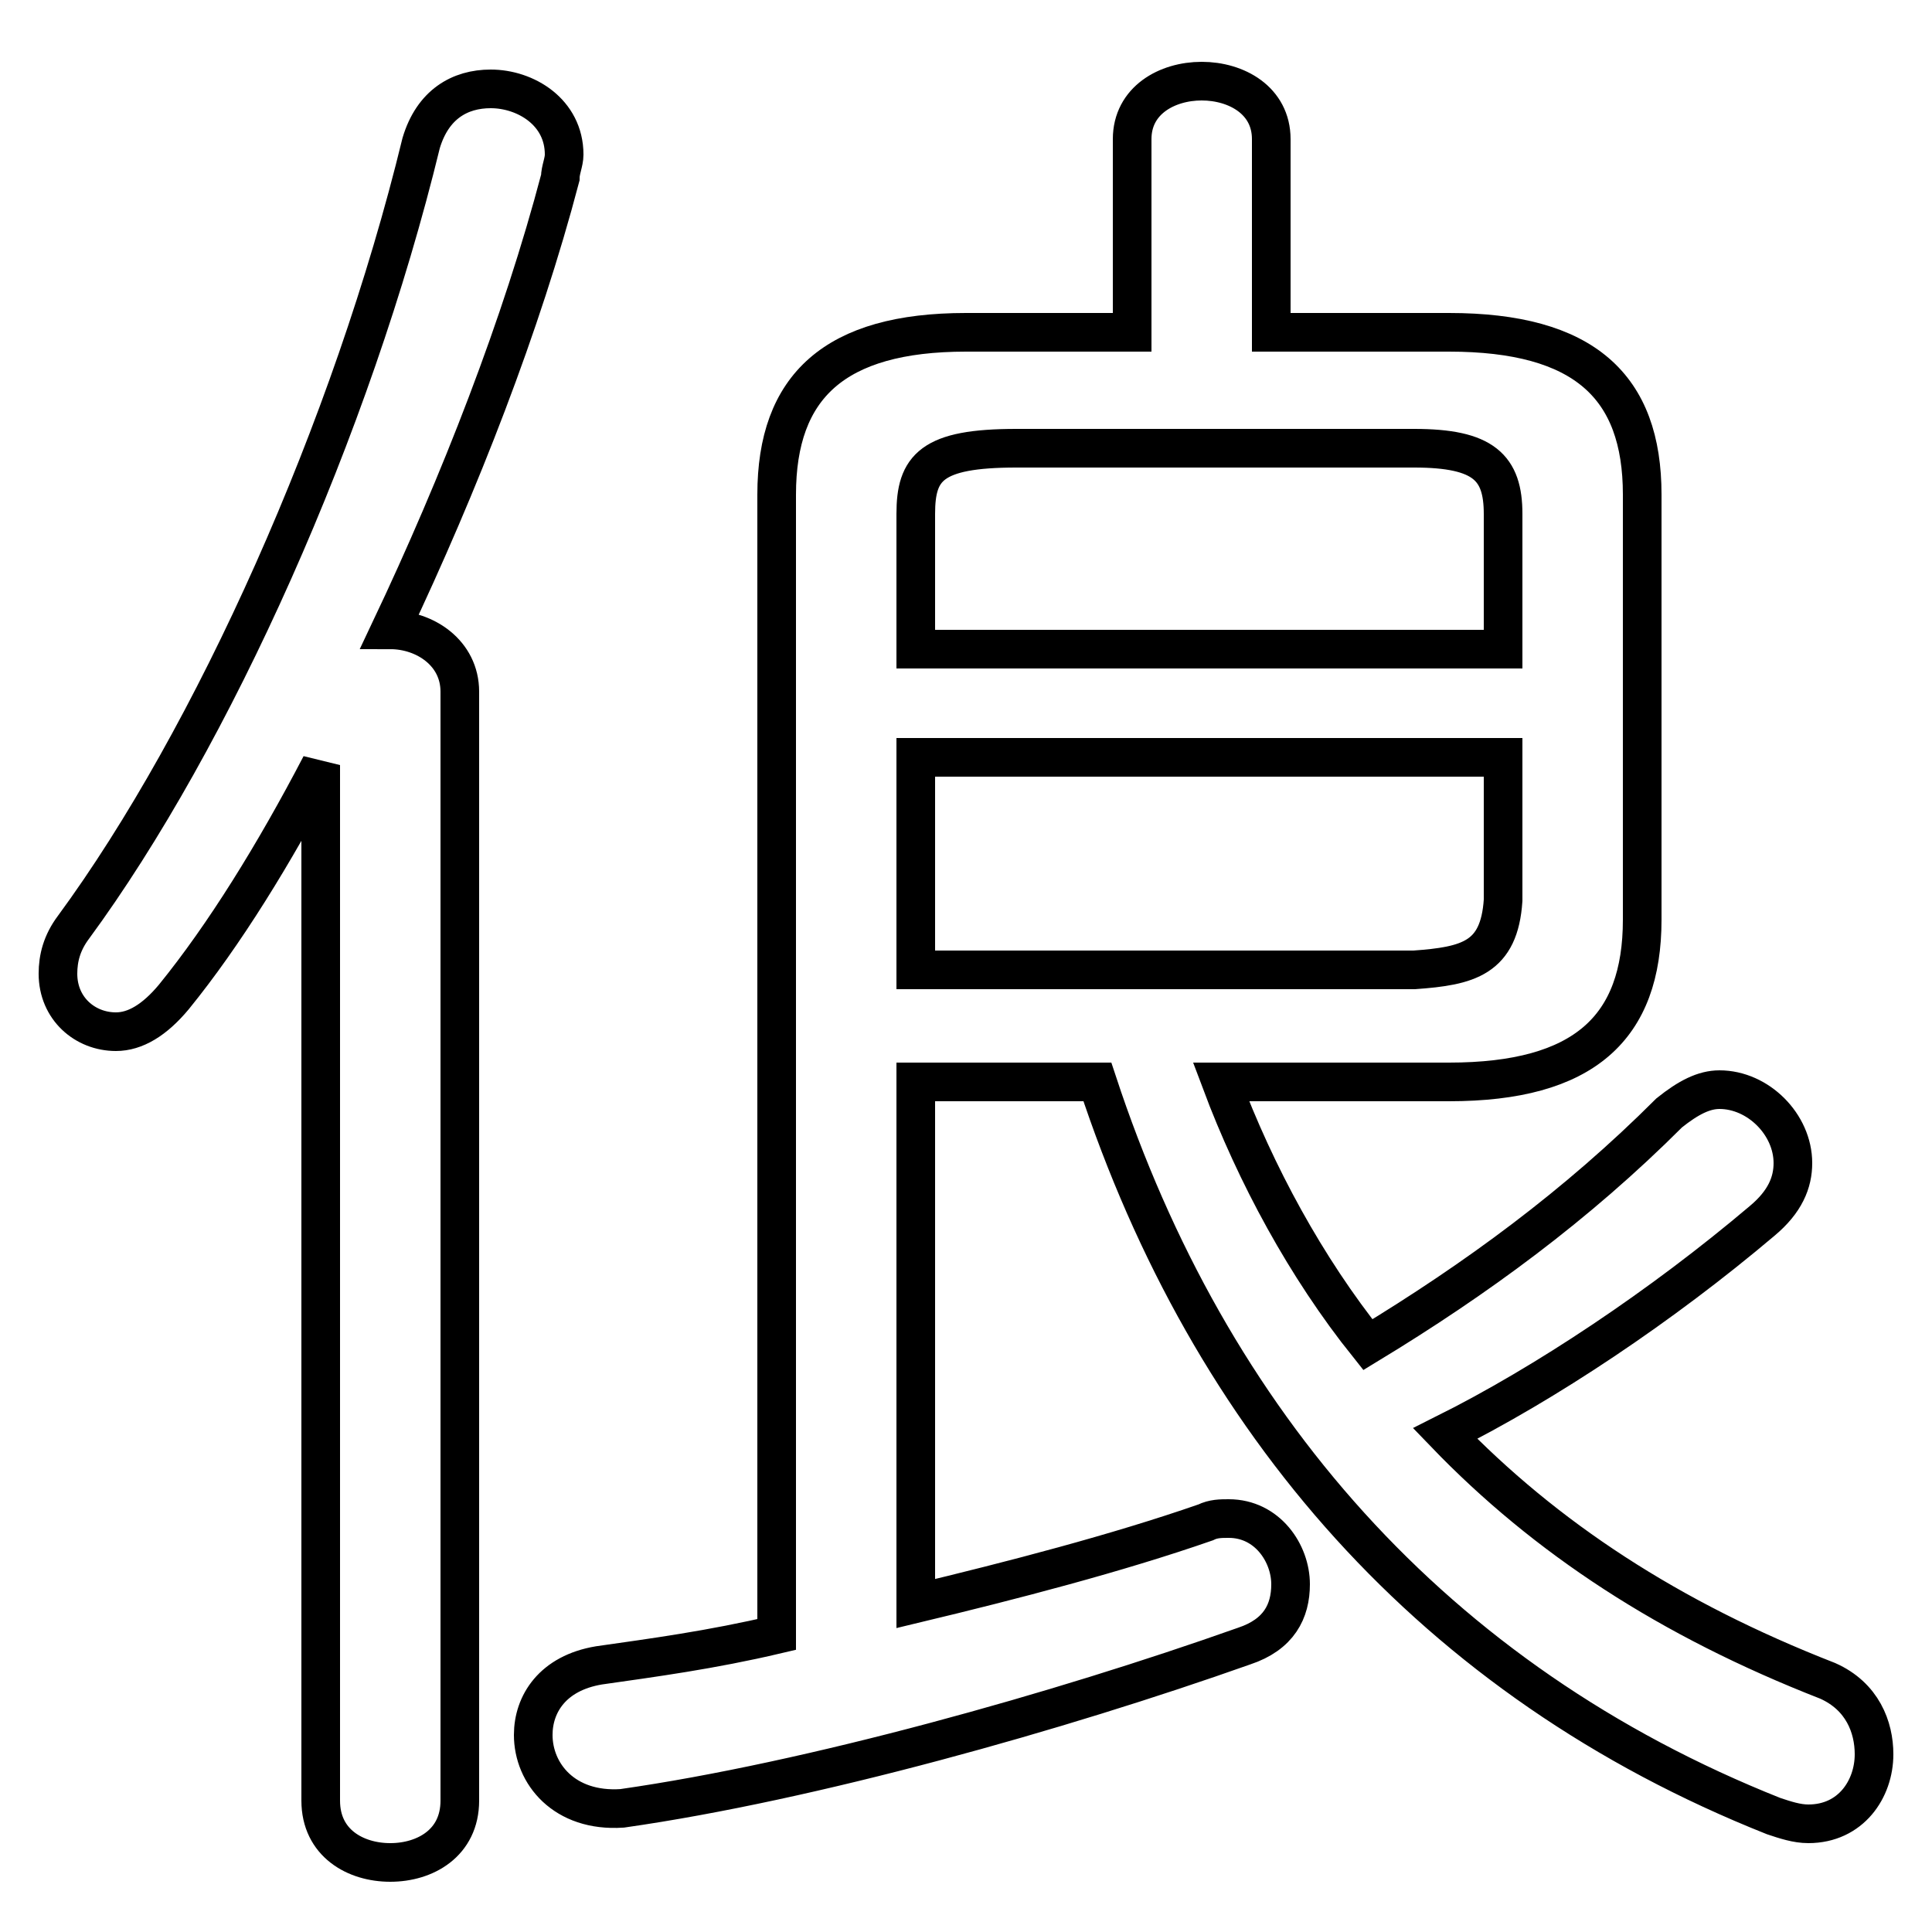 <svg xmlns="http://www.w3.org/2000/svg" viewBox="0 -44.0 50.0 50.0">
    <rect x="0" y="-44.0" width="50.0" height="50.0" fill="#808080" stroke="none"/>
    <g transform="scale(1, -1)">
        <!-- ボディの枠 -->
        <rect x="0" y="-6.0" width="50.0" height="50.0"
            stroke="white" fill="white"/>
        <!-- グリフ座標系の原点 -->
        <circle cx="0" cy="0" r="5" fill="white"/>
        <!-- グリフのアウトライン -->
        <g style="fill:none;stroke:#000000;stroke-width:1;">
<path d="M 8.3 -2.6 C 8.3 -3.7 9.2 -4.2 10.1 -4.2 C 11.0 -4.2 11.9 -3.7 11.9 -2.6 L 11.9 26.1 C 11.9 27.1 11.0 27.7 10.1 27.7 C 11.9 31.5 13.5 35.6 14.5 39.4 C 14.5 39.6 14.6 39.8 14.6 40.0 C 14.6 41.1 13.6 41.7 12.7 41.7 C 11.9 41.7 11.2 41.3 10.9 40.3 C 9.1 32.9 5.5 24.9 1.9 20.0 C 1.6 19.6 1.5 19.2 1.5 18.8 C 1.5 17.9 2.2 17.3 3.0 17.3 C 3.5 17.3 4.0 17.6 4.5 18.2 C 5.8 19.8 7.1 21.9 8.3 24.2 Z M 28.4 16.0 C 31.3 7.2 37.1 0.5 45.9 -3.0 C 46.2 -3.1 46.5 -3.2 46.8 -3.2 C 47.9 -3.2 48.5 -2.3 48.5 -1.4 C 48.5 -0.7 48.2 0.1 47.3 0.5 C 43.2 2.1 40.0 4.2 37.4 6.9 C 40.0 8.2 43.0 10.2 45.6 12.4 C 46.2 12.9 46.4 13.4 46.4 13.9 C 46.4 14.9 45.5 15.8 44.5 15.8 C 44.1 15.8 43.7 15.6 43.2 15.2 C 40.8 12.8 38.2 10.9 35.4 9.2 C 33.8 11.2 32.5 13.6 31.6 16.0 L 37.5 16.0 C 41.0 16.0 42.5 17.4 42.5 20.2 L 42.5 31.2 C 42.5 34.0 41.0 35.4 37.5 35.4 L 32.9 35.4 L 32.9 40.4 C 32.9 41.4 32.0 41.9 31.1 41.9 C 30.2 41.9 29.3 41.4 29.3 40.4 L 29.3 35.4 L 25.0 35.4 C 21.6 35.4 20.1 34.0 20.1 31.2 L 20.1 1.7 C 18.4 1.3 16.9 1.1 15.5 0.9 C 14.3 0.7 13.8 -0.1 13.8 -0.9 C 13.8 -1.9 14.6 -2.9 16.1 -2.8 C 21.0 -2.1 27.4 -0.3 32.2 1.4 C 33.1 1.7 33.4 2.3 33.4 3.0 C 33.4 3.8 32.8 4.7 31.8 4.7 C 31.6 4.7 31.4 4.7 31.2 4.6 C 28.9 3.8 26.2 3.1 23.7 2.5 L 23.7 16.0 Z M 38.9 27.2 L 23.7 27.2 L 23.7 30.7 C 23.7 31.9 24.1 32.4 26.3 32.4 L 36.6 32.4 C 38.4 32.4 38.9 31.9 38.9 30.7 Z M 23.7 18.9 L 23.7 24.4 L 38.9 24.4 L 38.9 20.7 C 38.8 19.2 38.0 19.0 36.6 18.9 Z"/>
</g>
</g>
</svg>